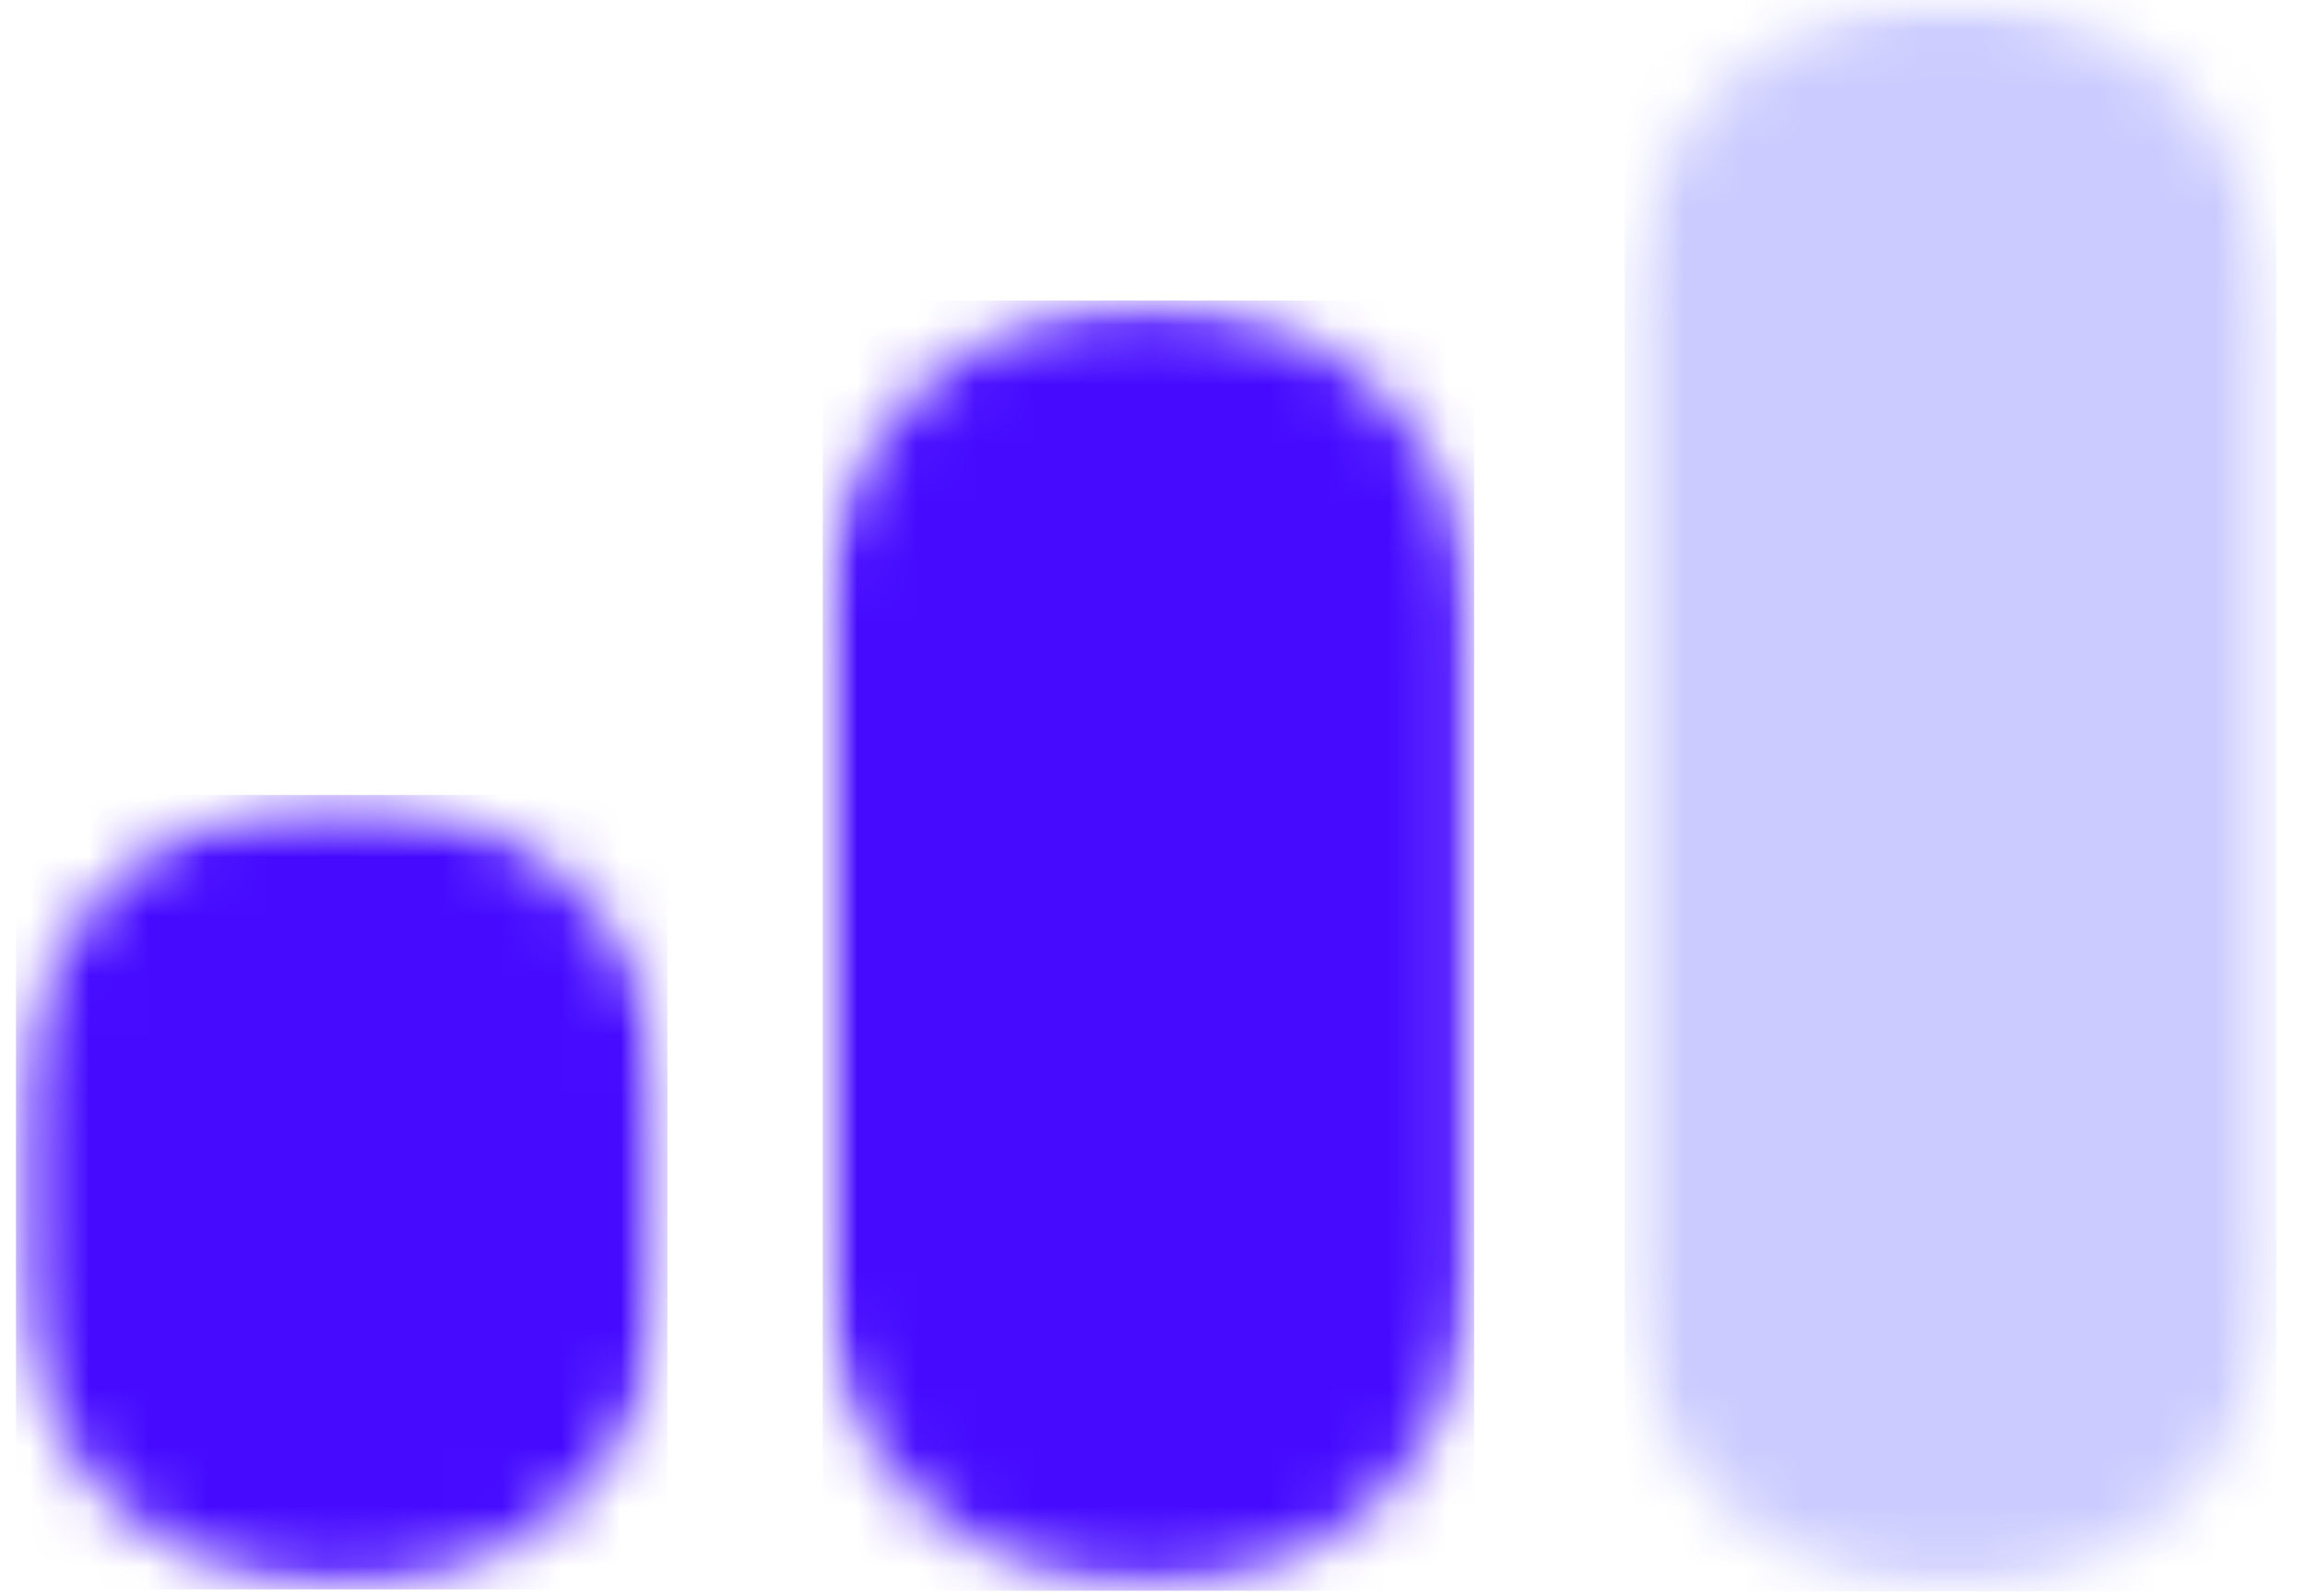 <svg width="39" height="27" viewBox="0 0 39 27" fill="none" xmlns="http://www.w3.org/2000/svg">
<mask id="mask0_526_896" style="mask-type:luminance" maskUnits="userSpaceOnUse" x="27" y="0" width="12" height="27">
<path d="M27.492 0H38.514V26.924H27.492V0Z" fill="white"/>
</mask>
<g mask="url(#mask0_526_896)">
<mask id="mask1_526_896" style="mask-type:luminance" maskUnits="userSpaceOnUse" x="27" y="0" width="12" height="27">
<path d="M33.002 0C36.046 0 38.513 2.392 38.513 5.342V21.564C38.513 24.514 36.046 26.906 33.002 26.906C29.959 26.906 27.49 24.514 27.49 21.564V5.342C27.49 2.392 29.959 0 33.002 0Z" fill="white"/>
</mask>
<g mask="url(#mask1_526_896)">
<path d="M27.49 0H38.513V26.924H27.49V0Z" fill="#CBCBFF"/>
</g>
</g>
<mask id="mask2_526_896" style="mask-type:luminance" maskUnits="userSpaceOnUse" x="13" y="5" width="12" height="22">
<path d="M13.92 5.084H24.942V26.915H13.92V5.084Z" fill="white"/>
</mask>
<g mask="url(#mask2_526_896)">
<mask id="mask3_526_896" style="mask-type:luminance" maskUnits="userSpaceOnUse" x="13" y="5" width="12" height="22">
<path d="M19.43 5.084C22.473 5.084 24.942 7.478 24.942 10.428V21.564C24.942 24.515 22.473 26.906 19.43 26.906C16.387 26.906 13.92 24.515 13.92 21.564V10.428C13.92 7.478 16.387 5.084 19.43 5.084Z" fill="white"/>
</mask>
<g mask="url(#mask3_526_896)">
<path d="M13.92 5.084H24.942V26.915H13.92V5.084Z" fill="#460BFF"/>
</g>
</g>
<mask id="mask4_526_896" style="mask-type:luminance" maskUnits="userSpaceOnUse" x="0" y="13" width="12" height="14">
<path d="M0.27 13.451H11.292V26.934H0.27V13.451Z" fill="white"/>
</mask>
<g mask="url(#mask4_526_896)">
<mask id="mask5_526_896" style="mask-type:luminance" maskUnits="userSpaceOnUse" x="0" y="13" width="12" height="14">
<path d="M5.78 13.451C8.823 13.451 11.292 15.845 11.292 18.795V21.563C11.292 24.514 8.823 26.905 5.78 26.905C2.736 26.905 0.27 24.514 0.27 21.563V18.795C0.27 15.845 2.736 13.451 5.78 13.451Z" fill="white"/>
</mask>
<g mask="url(#mask5_526_896)">
<path d="M0.27 13.451H11.292V26.892H0.27V13.451Z" fill="#460BFF"/>
</g>
</g>
</svg>
